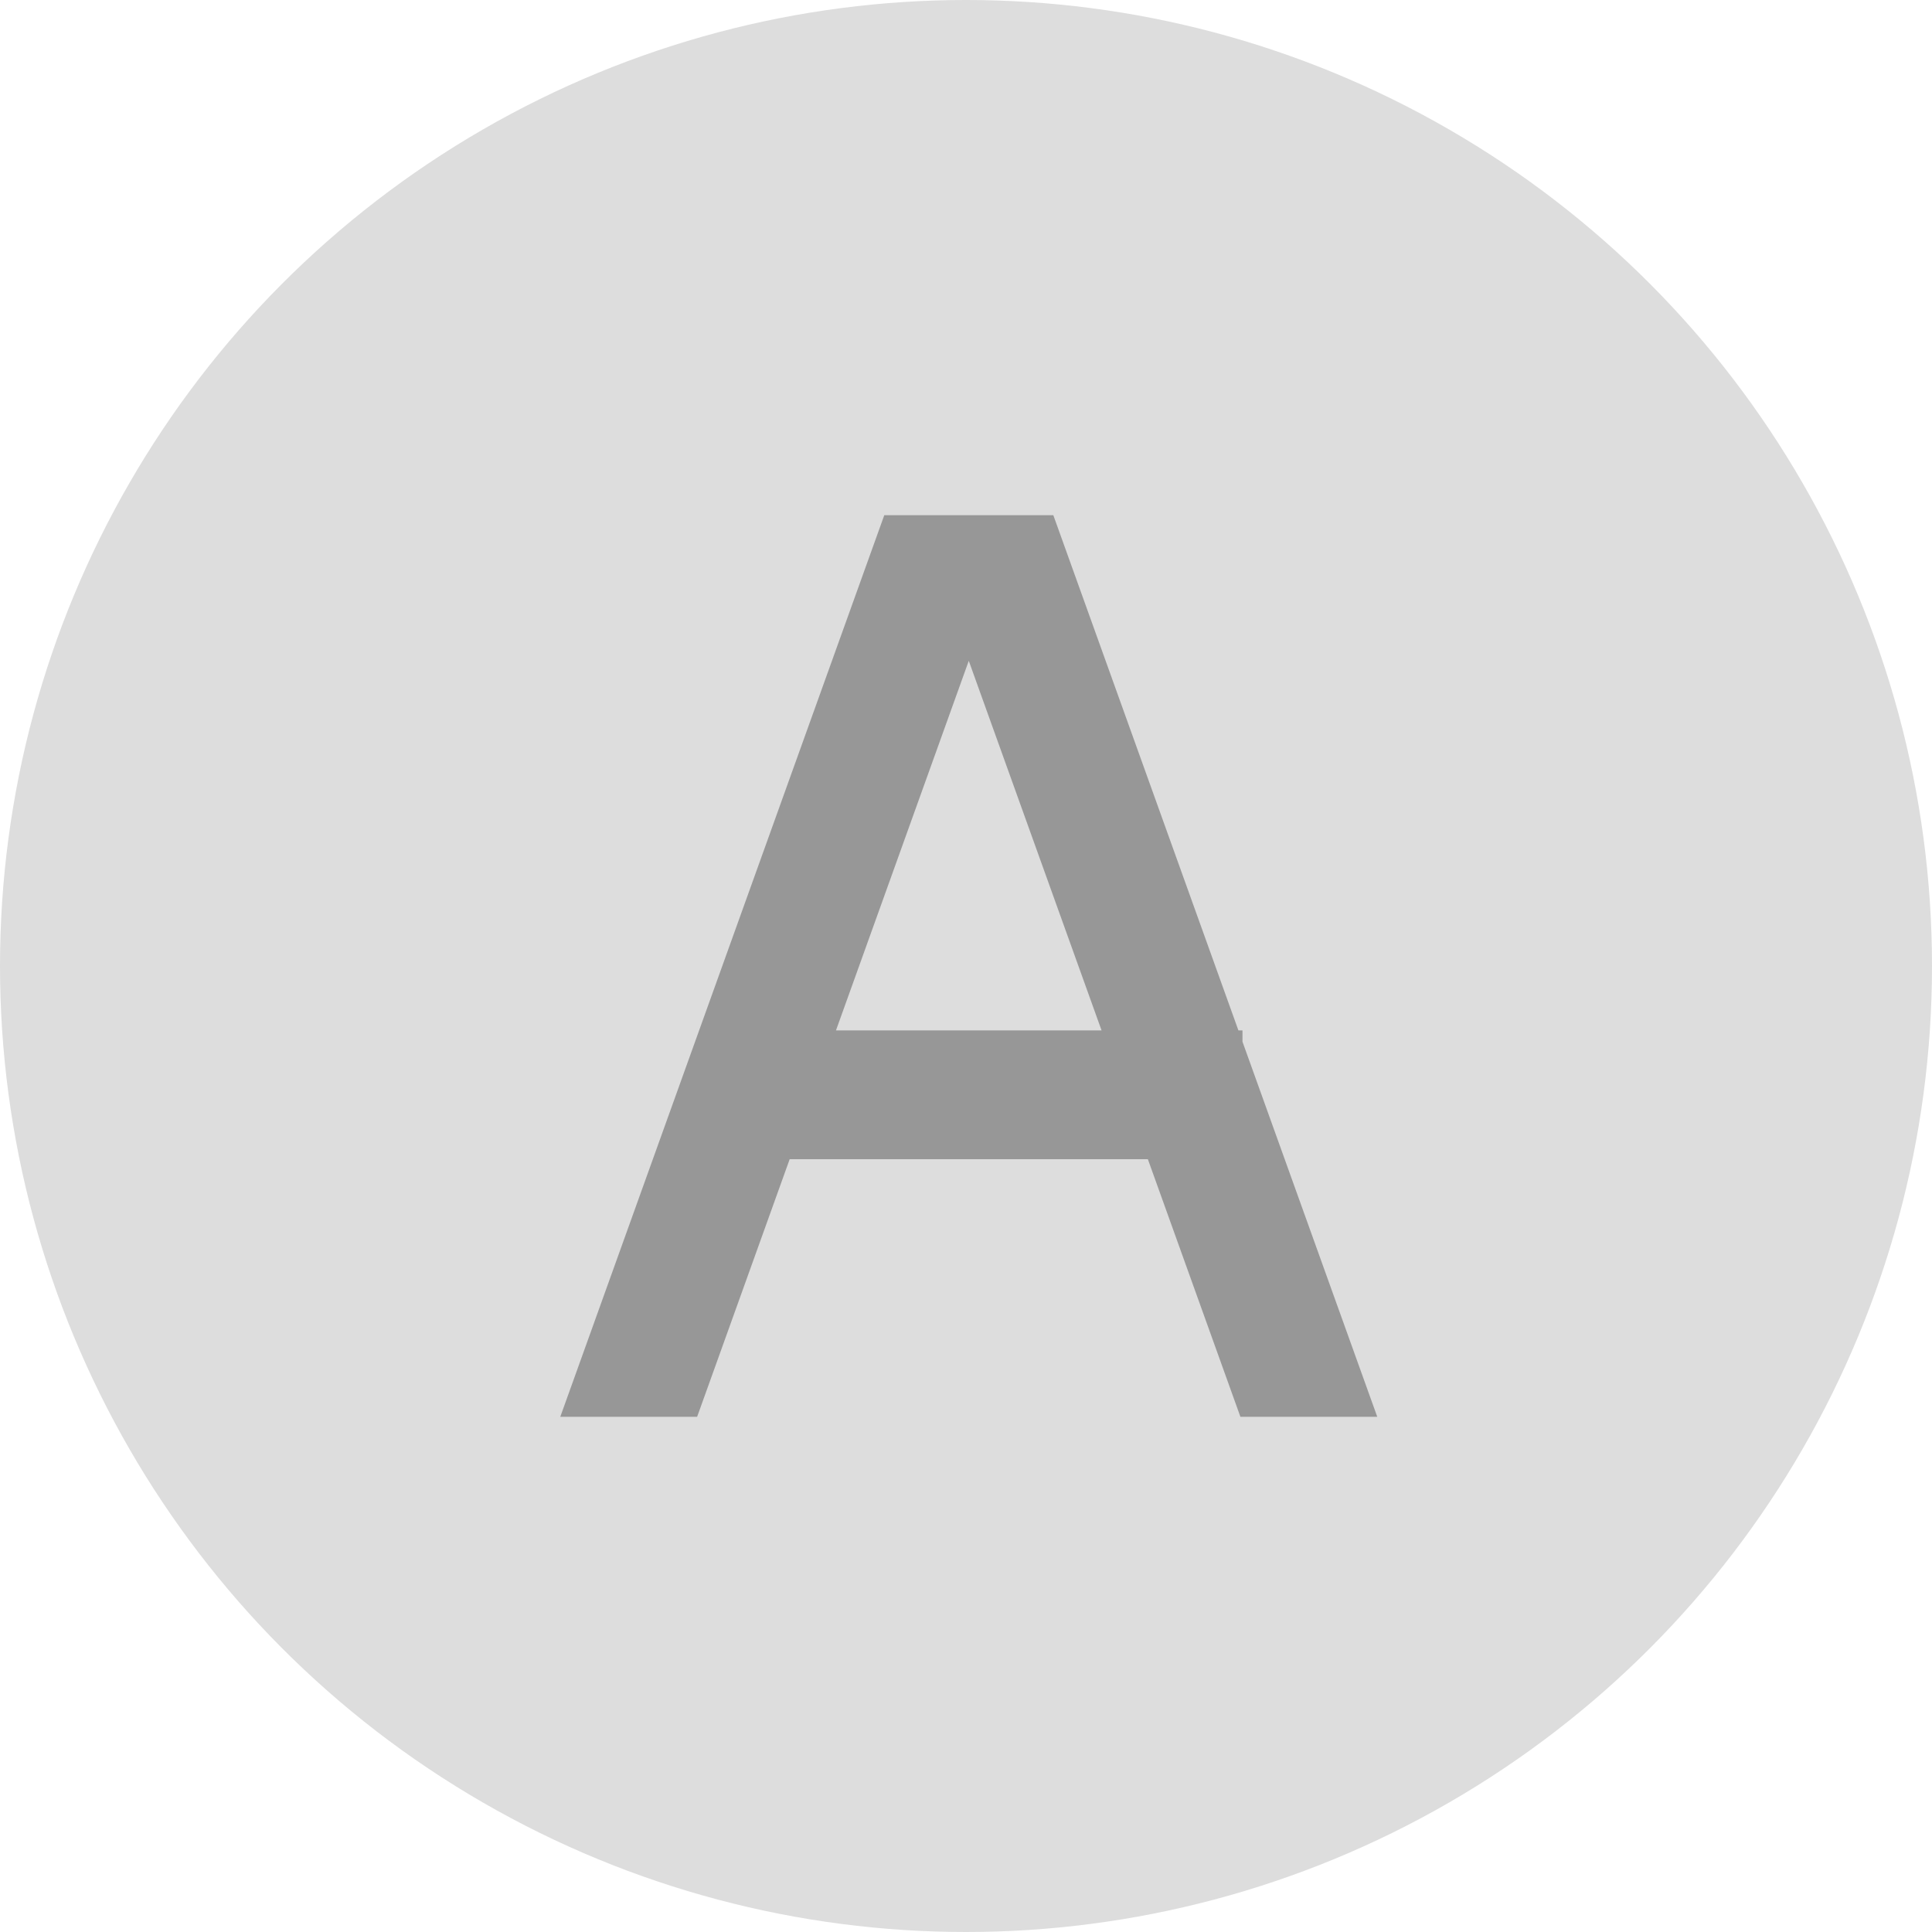<?xml version="1.0" encoding="UTF-8"?>
<svg width="30px" height="30px" viewBox="0 0 30 30" version="1.1" xmlns="http://www.w3.org/2000/svg" xmlns:xlink="http://www.w3.org/1999/xlink">
    <!-- Generator: Sketch 56.3 (81716) - https://sketch.com -->
    <title>记录备份 27</title>
    <desc>Created with Sketch.</desc>
    <g id="PC-端设计稿" stroke="none" stroke-width="1" fill="none" fill-rule="evenodd">
        <g id="图标备份" transform="translate(-617, -96)">
            <g id="编组-17" transform="translate(617, 96)">
                <circle id="椭圆形" fill="#DDDDDD" cx="15" cy="15" r="15"></circle>
                <path d="M17.824,18 L12.262,18 L10.825,22 L8.7,22 L13.731,8 L16.356,8 L19.23,16 L19.293,16 L19.293,16.175 L21.386,22 L19.261,22 L17.824,18 Z M17.105,16 L15.043,10.261 L12.981,16 L17.105,16 Z" id="形状" fill="#979797" fill-rule="nonzero"></path>
            </g>
        </g>
    </g>
</svg>